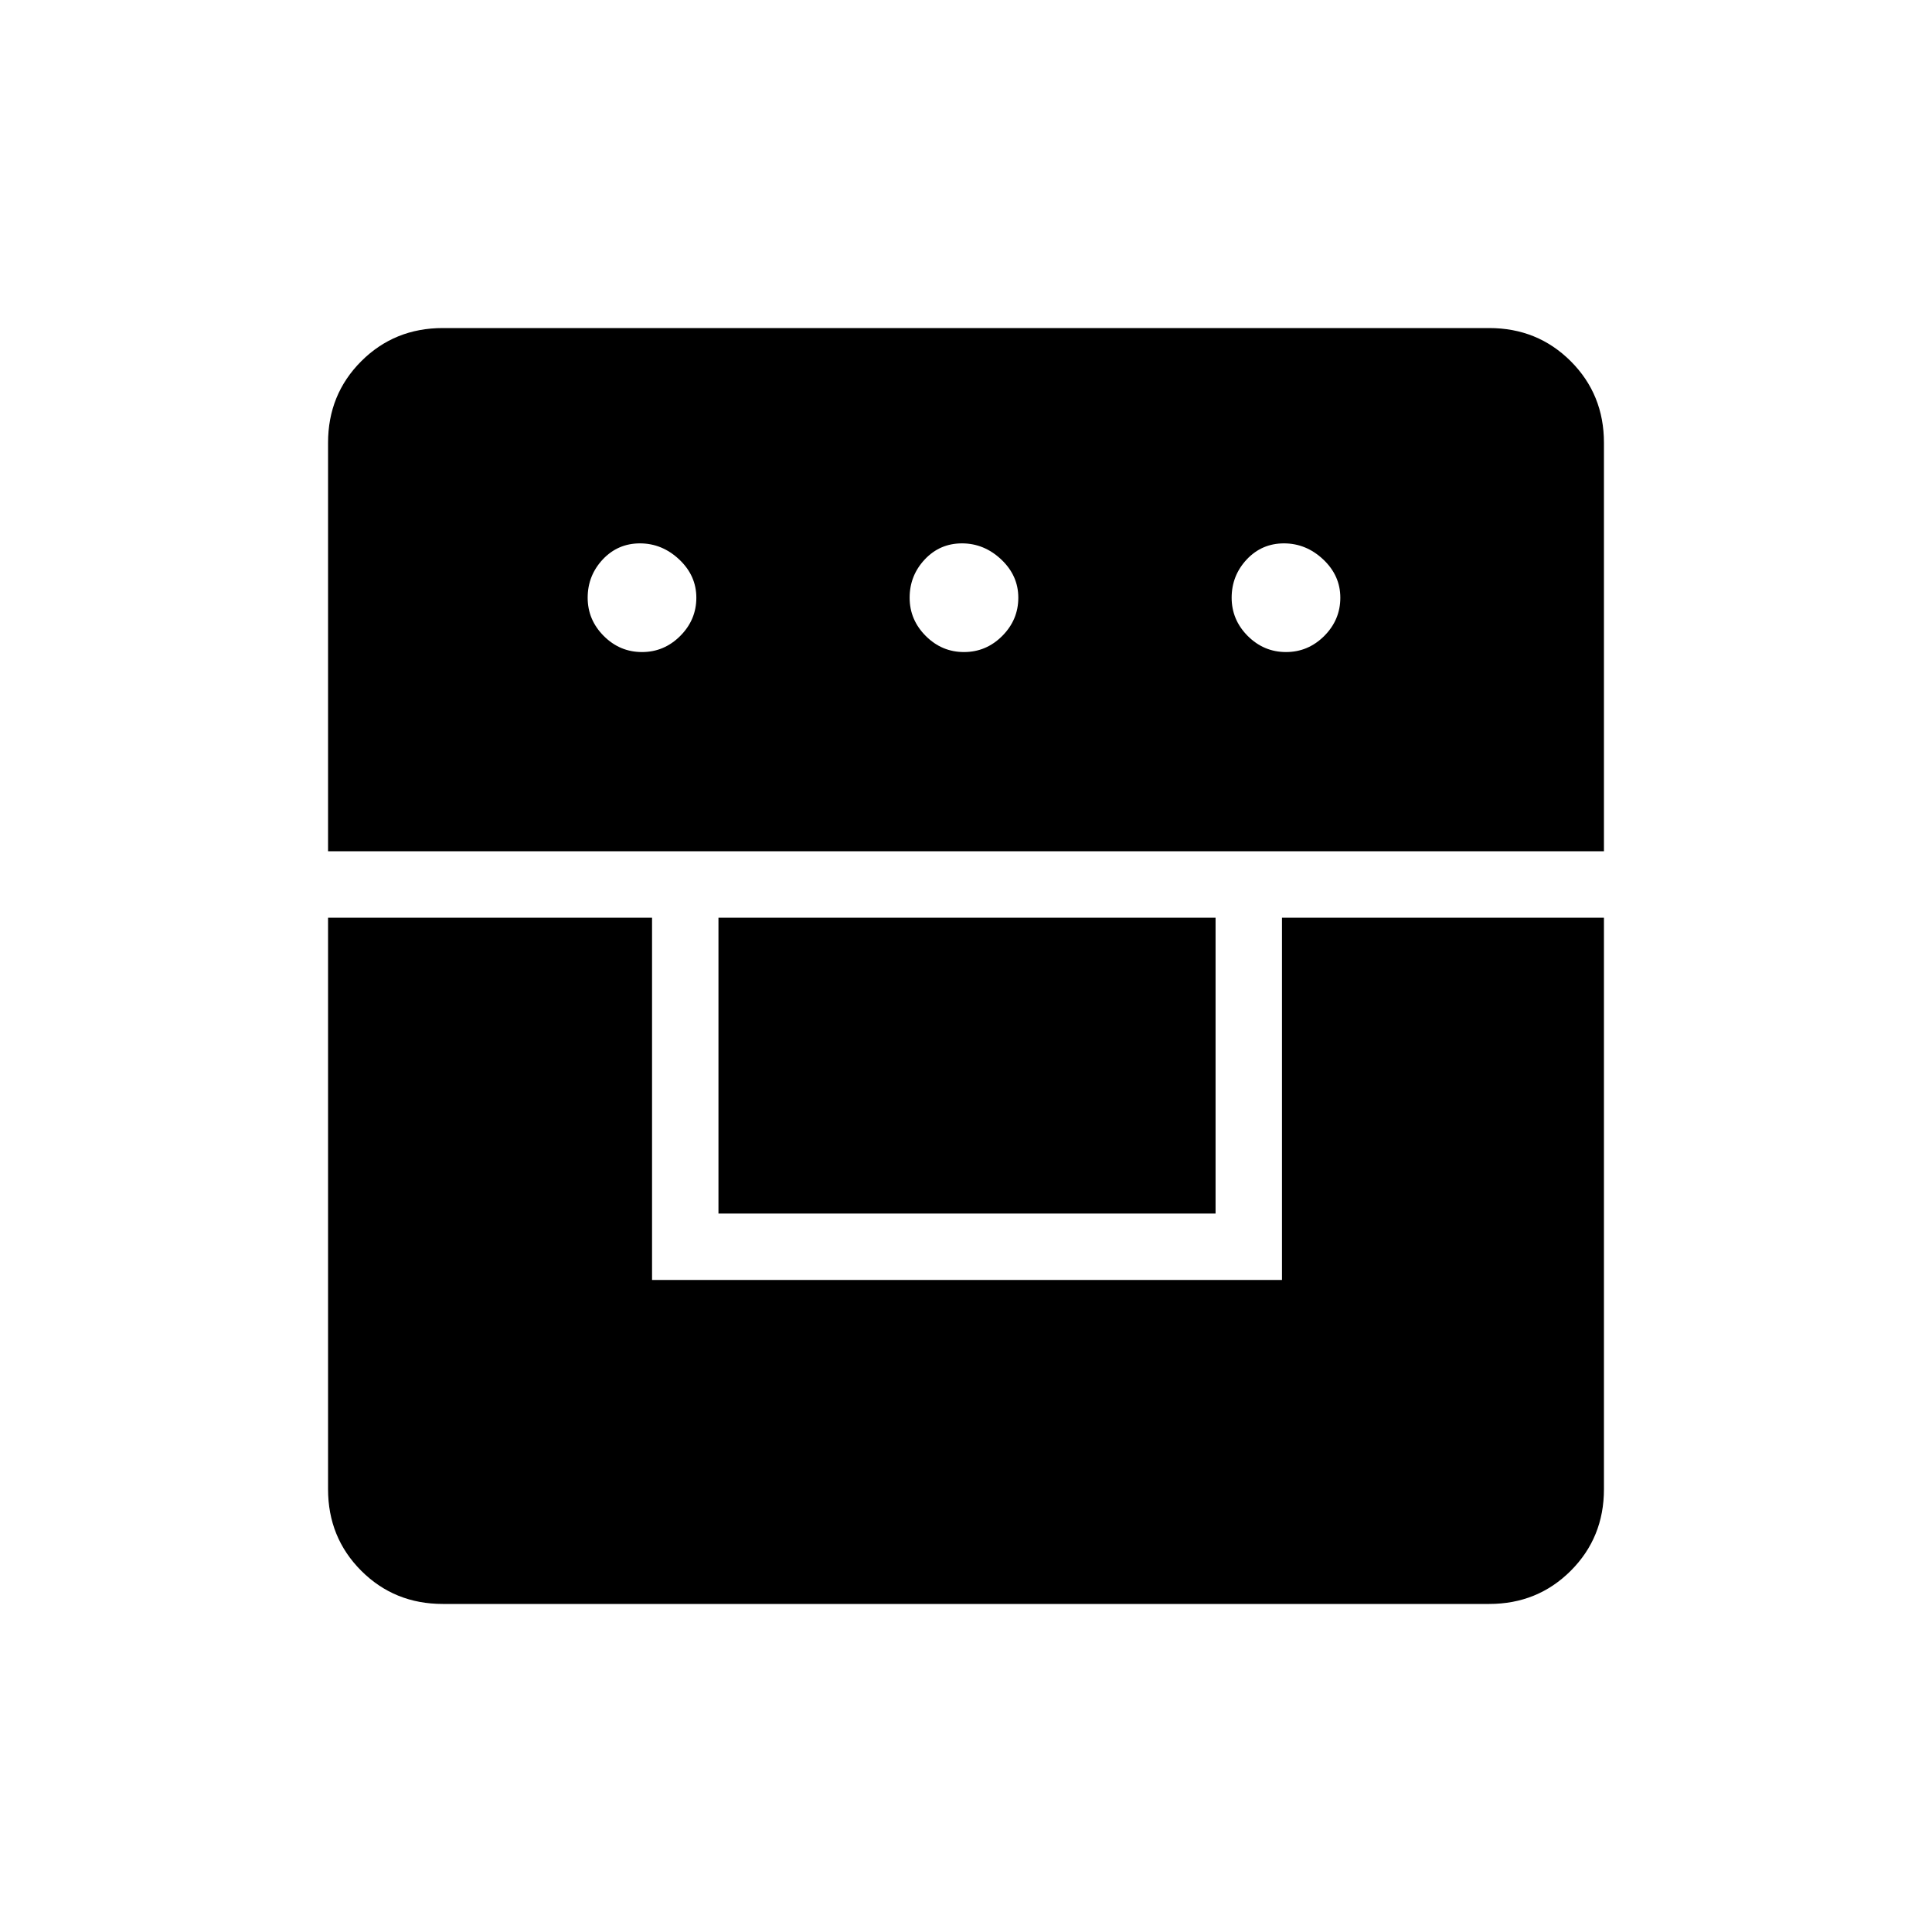 <svg xmlns="http://www.w3.org/2000/svg" height="40" width="40"><path d="M6.792 19H13.5v7.5h13.042V19h6.666v11.833q0 1-.687 1.688-.688.687-1.688.687H9.167q-1 0-1.688-.687-.687-.688-.687-1.688Zm8.083 6.125V19h10.292v6.125Zm-8.083-7.5V9.167q0-1 .687-1.688.688-.687 1.688-.687h21.666q1 0 1.688.687.687.688.687 1.688v8.458Zm6.5-4.125q.458 0 .791-.333.334-.334.334-.792t-.355-.792q-.354-.333-.812-.333-.458 0-.771.333-.312.334-.312.792t.333.792q.333.333.792.333Zm6.666 0q.459 0 .792-.333.333-.334.333-.792t-.354-.792q-.354-.333-.812-.333-.459 0-.771.333-.313.334-.313.792t.334.792q.333.333.791.333Zm6.667 0q.458 0 .792-.333.333-.334.333-.792t-.354-.792q-.354-.333-.813-.333-.458 0-.771.333-.312.334-.312.792t.333.792q.334.333.792.333Z"/></svg>